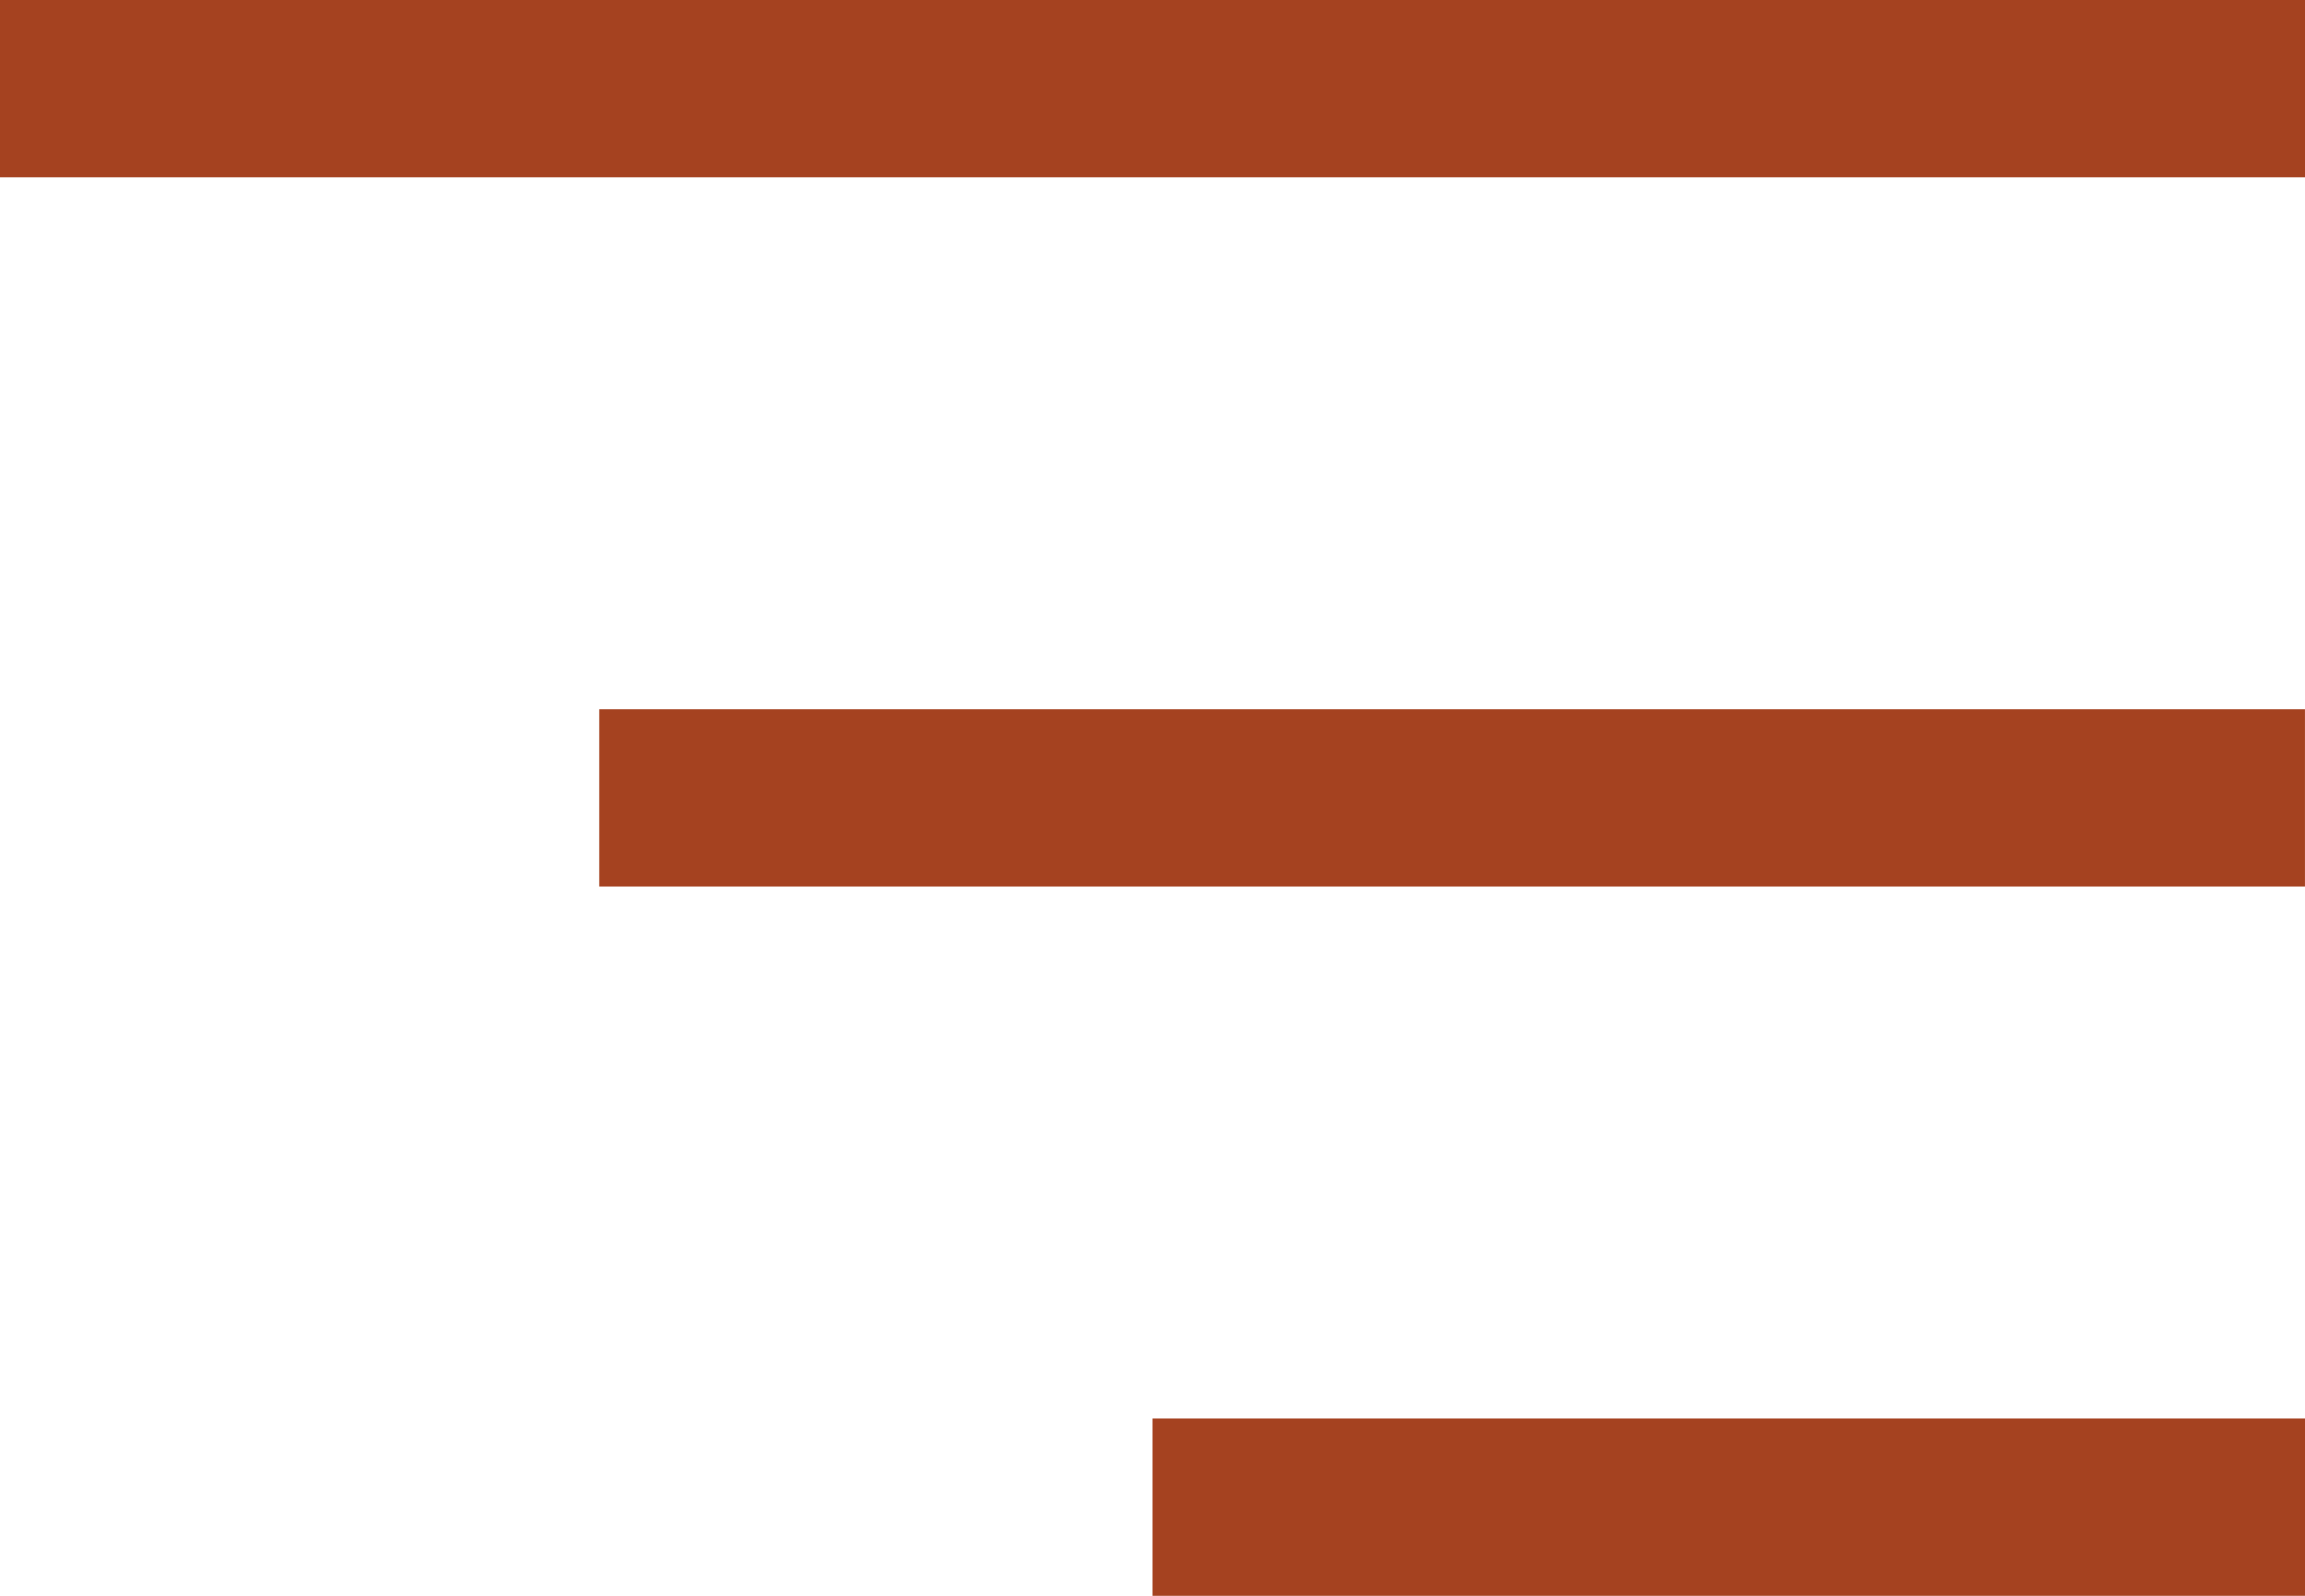 <svg width="65" height="45" viewBox="0 0 65 45" fill="none" xmlns="http://www.w3.org/2000/svg">
<line y1="2.5" x2="65" y2="2.5" stroke="#A54220" stroke-width="5"/>
<line x1="16.899" y1="22.5" x2="64.999" y2="22.5" stroke="#A54220" stroke-width="5"/>
<line x1="32.5" y1="42.5" x2="65" y2="42.5" stroke="#A54220" stroke-width="5"/>
</svg>
